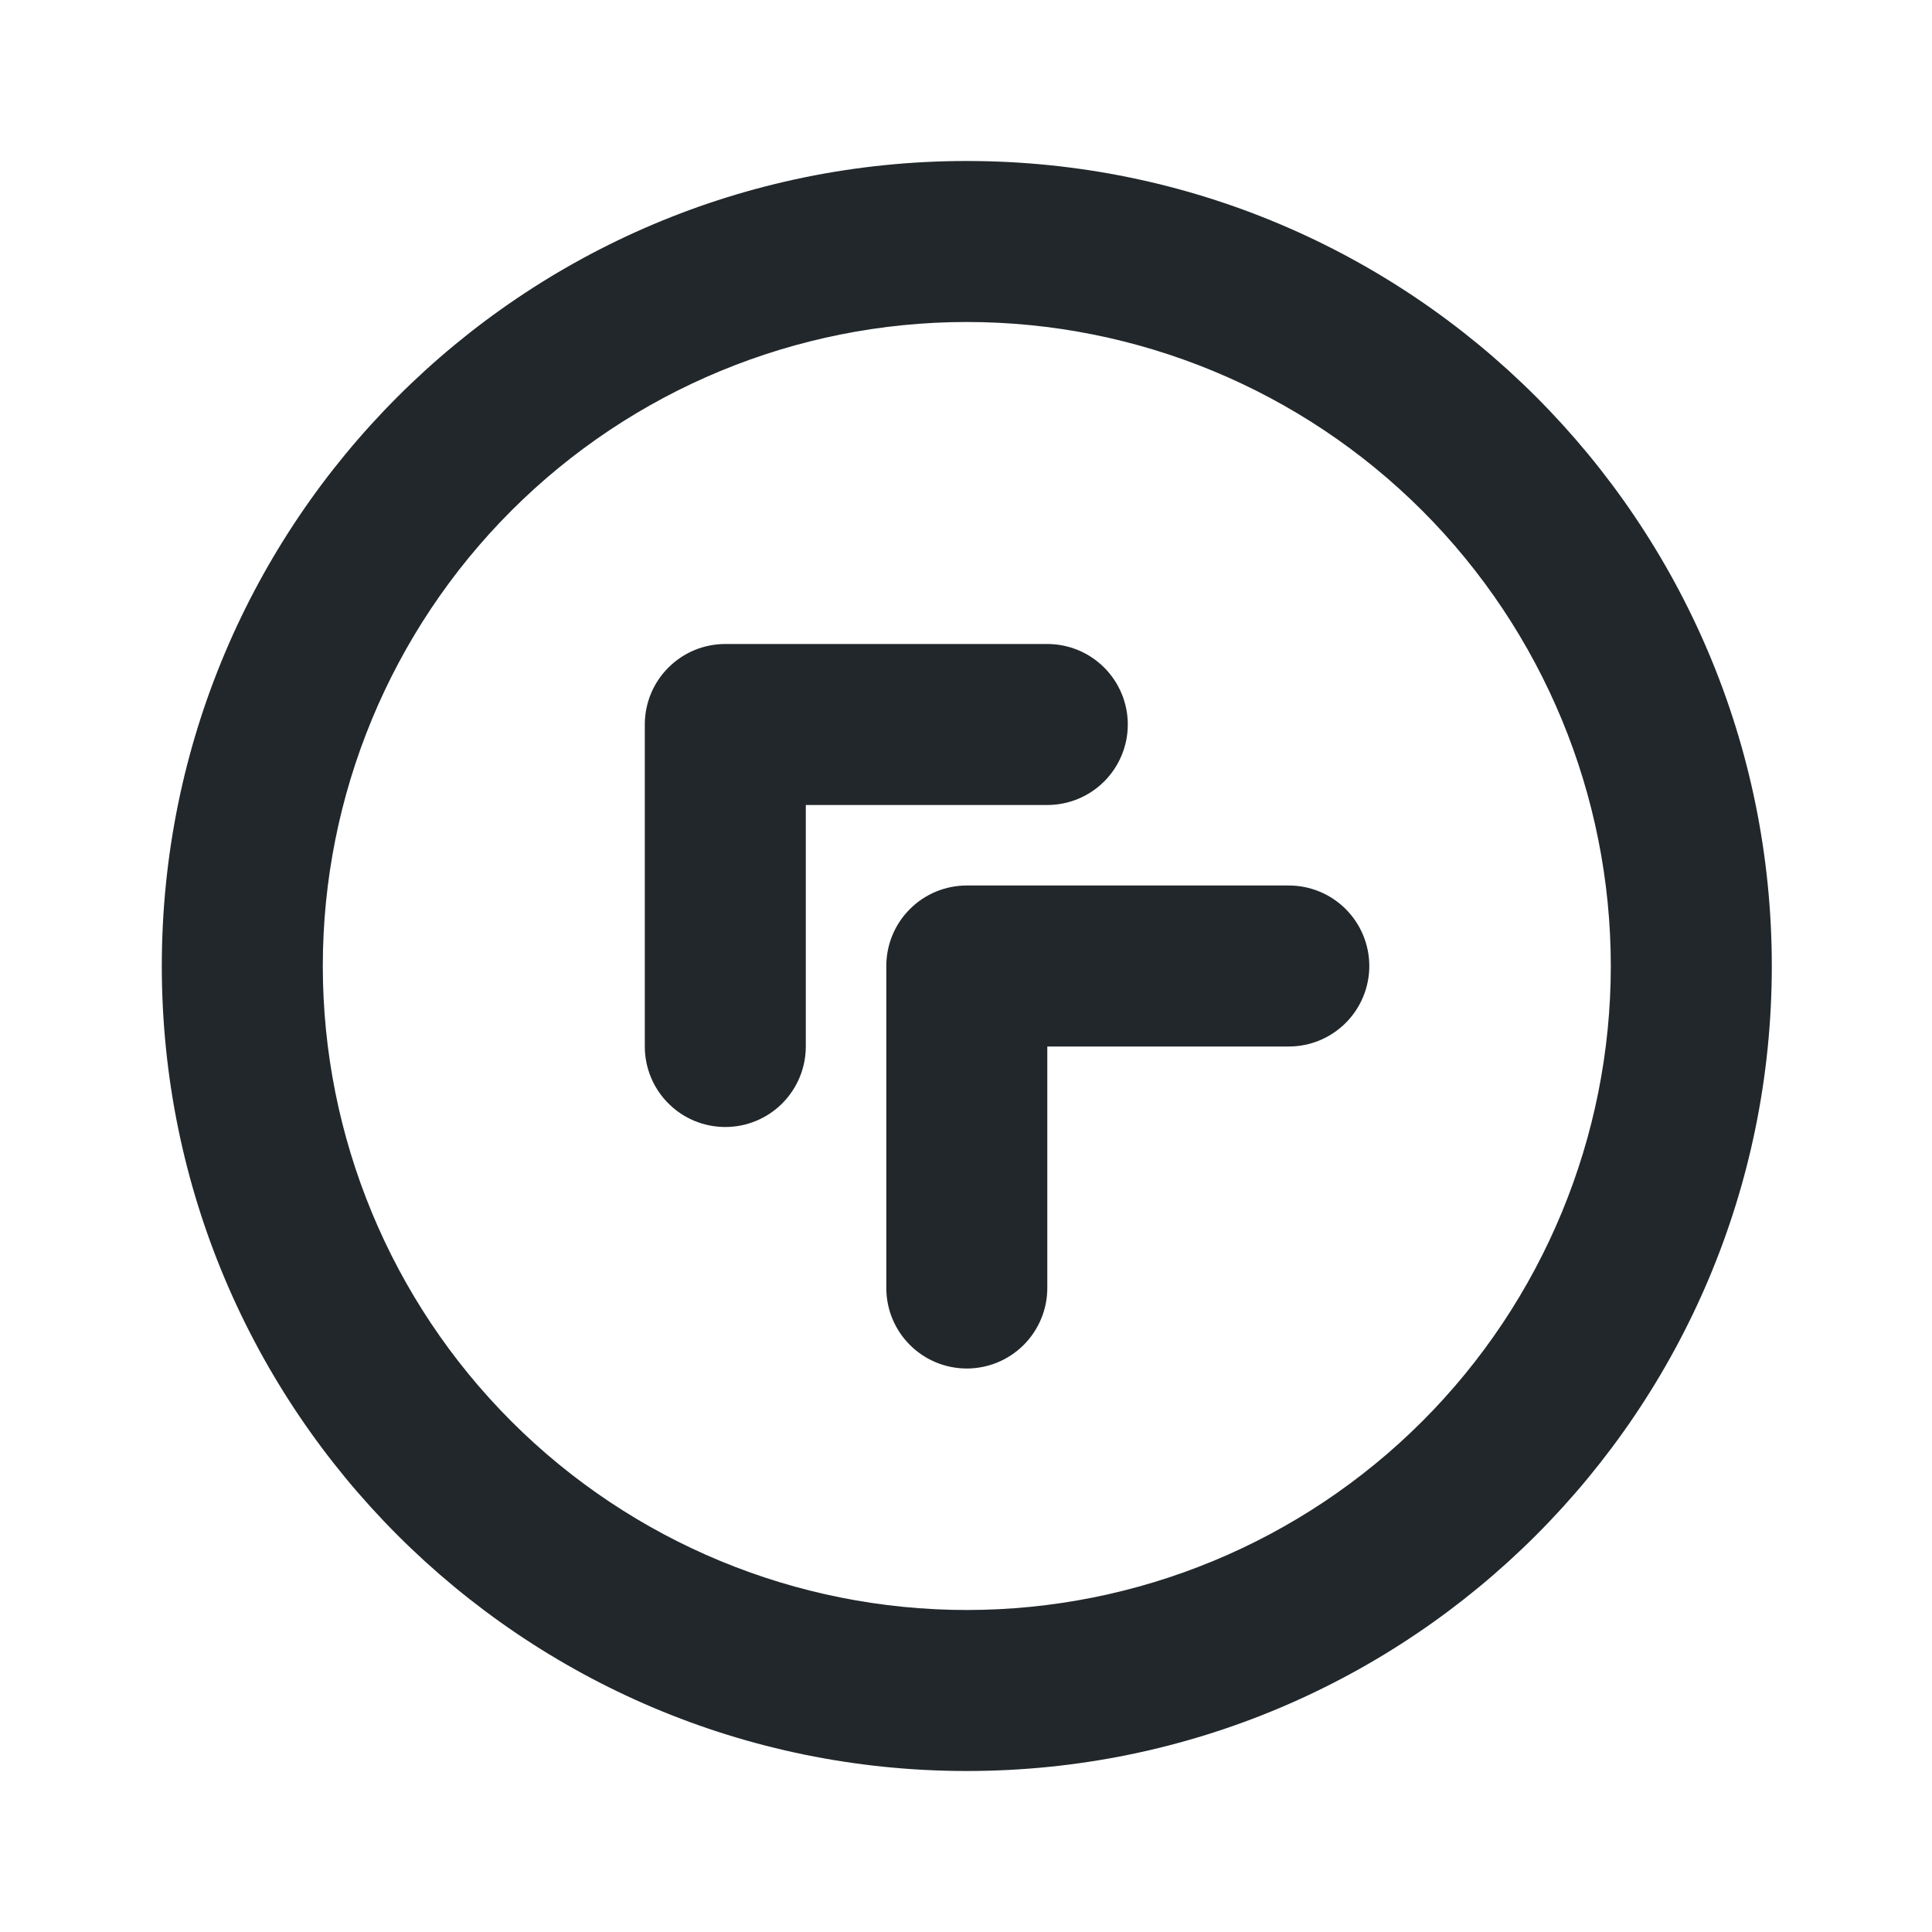 <svg width="24" height="24" viewBox="0 0 24 24" fill="none" xmlns="http://www.w3.org/2000/svg">
<path d="M12.01 22C6.487 22 2.01 17.523 2.01 12C2.01 6.477 6.487 2 12.01 2C17.533 2 22.01 6.477 22.01 12C22.01 17.523 17.533 22 12.01 22ZM12.01 20C14.132 20 16.166 19.157 17.667 17.657C19.167 16.157 20.01 14.122 20.01 12C20.01 9.878 19.167 7.843 17.667 6.343C16.166 4.843 14.132 4 12.01 4C9.888 4 7.853 4.843 6.353 6.343C4.853 7.843 4.01 9.878 4.01 12C4.01 14.122 4.853 16.157 6.353 17.657C7.853 19.157 9.888 20 12.01 20ZM10.01 10V13C10.01 13.265 9.904 13.52 9.717 13.707C9.529 13.895 9.275 14 9.01 14C8.745 14 8.49 13.895 8.303 13.707C8.115 13.52 8.01 13.265 8.01 13V9C8.01 8.735 8.115 8.48 8.303 8.293C8.49 8.105 8.745 8 9.01 8H13.01C13.275 8 13.529 8.105 13.717 8.293C13.904 8.48 14.01 8.735 14.01 9C14.01 9.265 13.904 9.52 13.717 9.707C13.529 9.895 13.275 10 13.01 10H10.01ZM13.01 13V16C13.01 16.265 12.904 16.52 12.717 16.707C12.529 16.895 12.275 17 12.01 17C11.745 17 11.49 16.895 11.303 16.707C11.115 16.52 11.01 16.265 11.01 16V12C11.01 11.735 11.115 11.48 11.303 11.293C11.49 11.105 11.745 11 12.01 11H16.01C16.275 11 16.529 11.105 16.717 11.293C16.904 11.48 17.01 11.735 17.01 12C17.01 12.265 16.904 12.52 16.717 12.707C16.529 12.895 16.275 13 16.01 13H13.01Z" fill="#21272A"/>
</svg>
